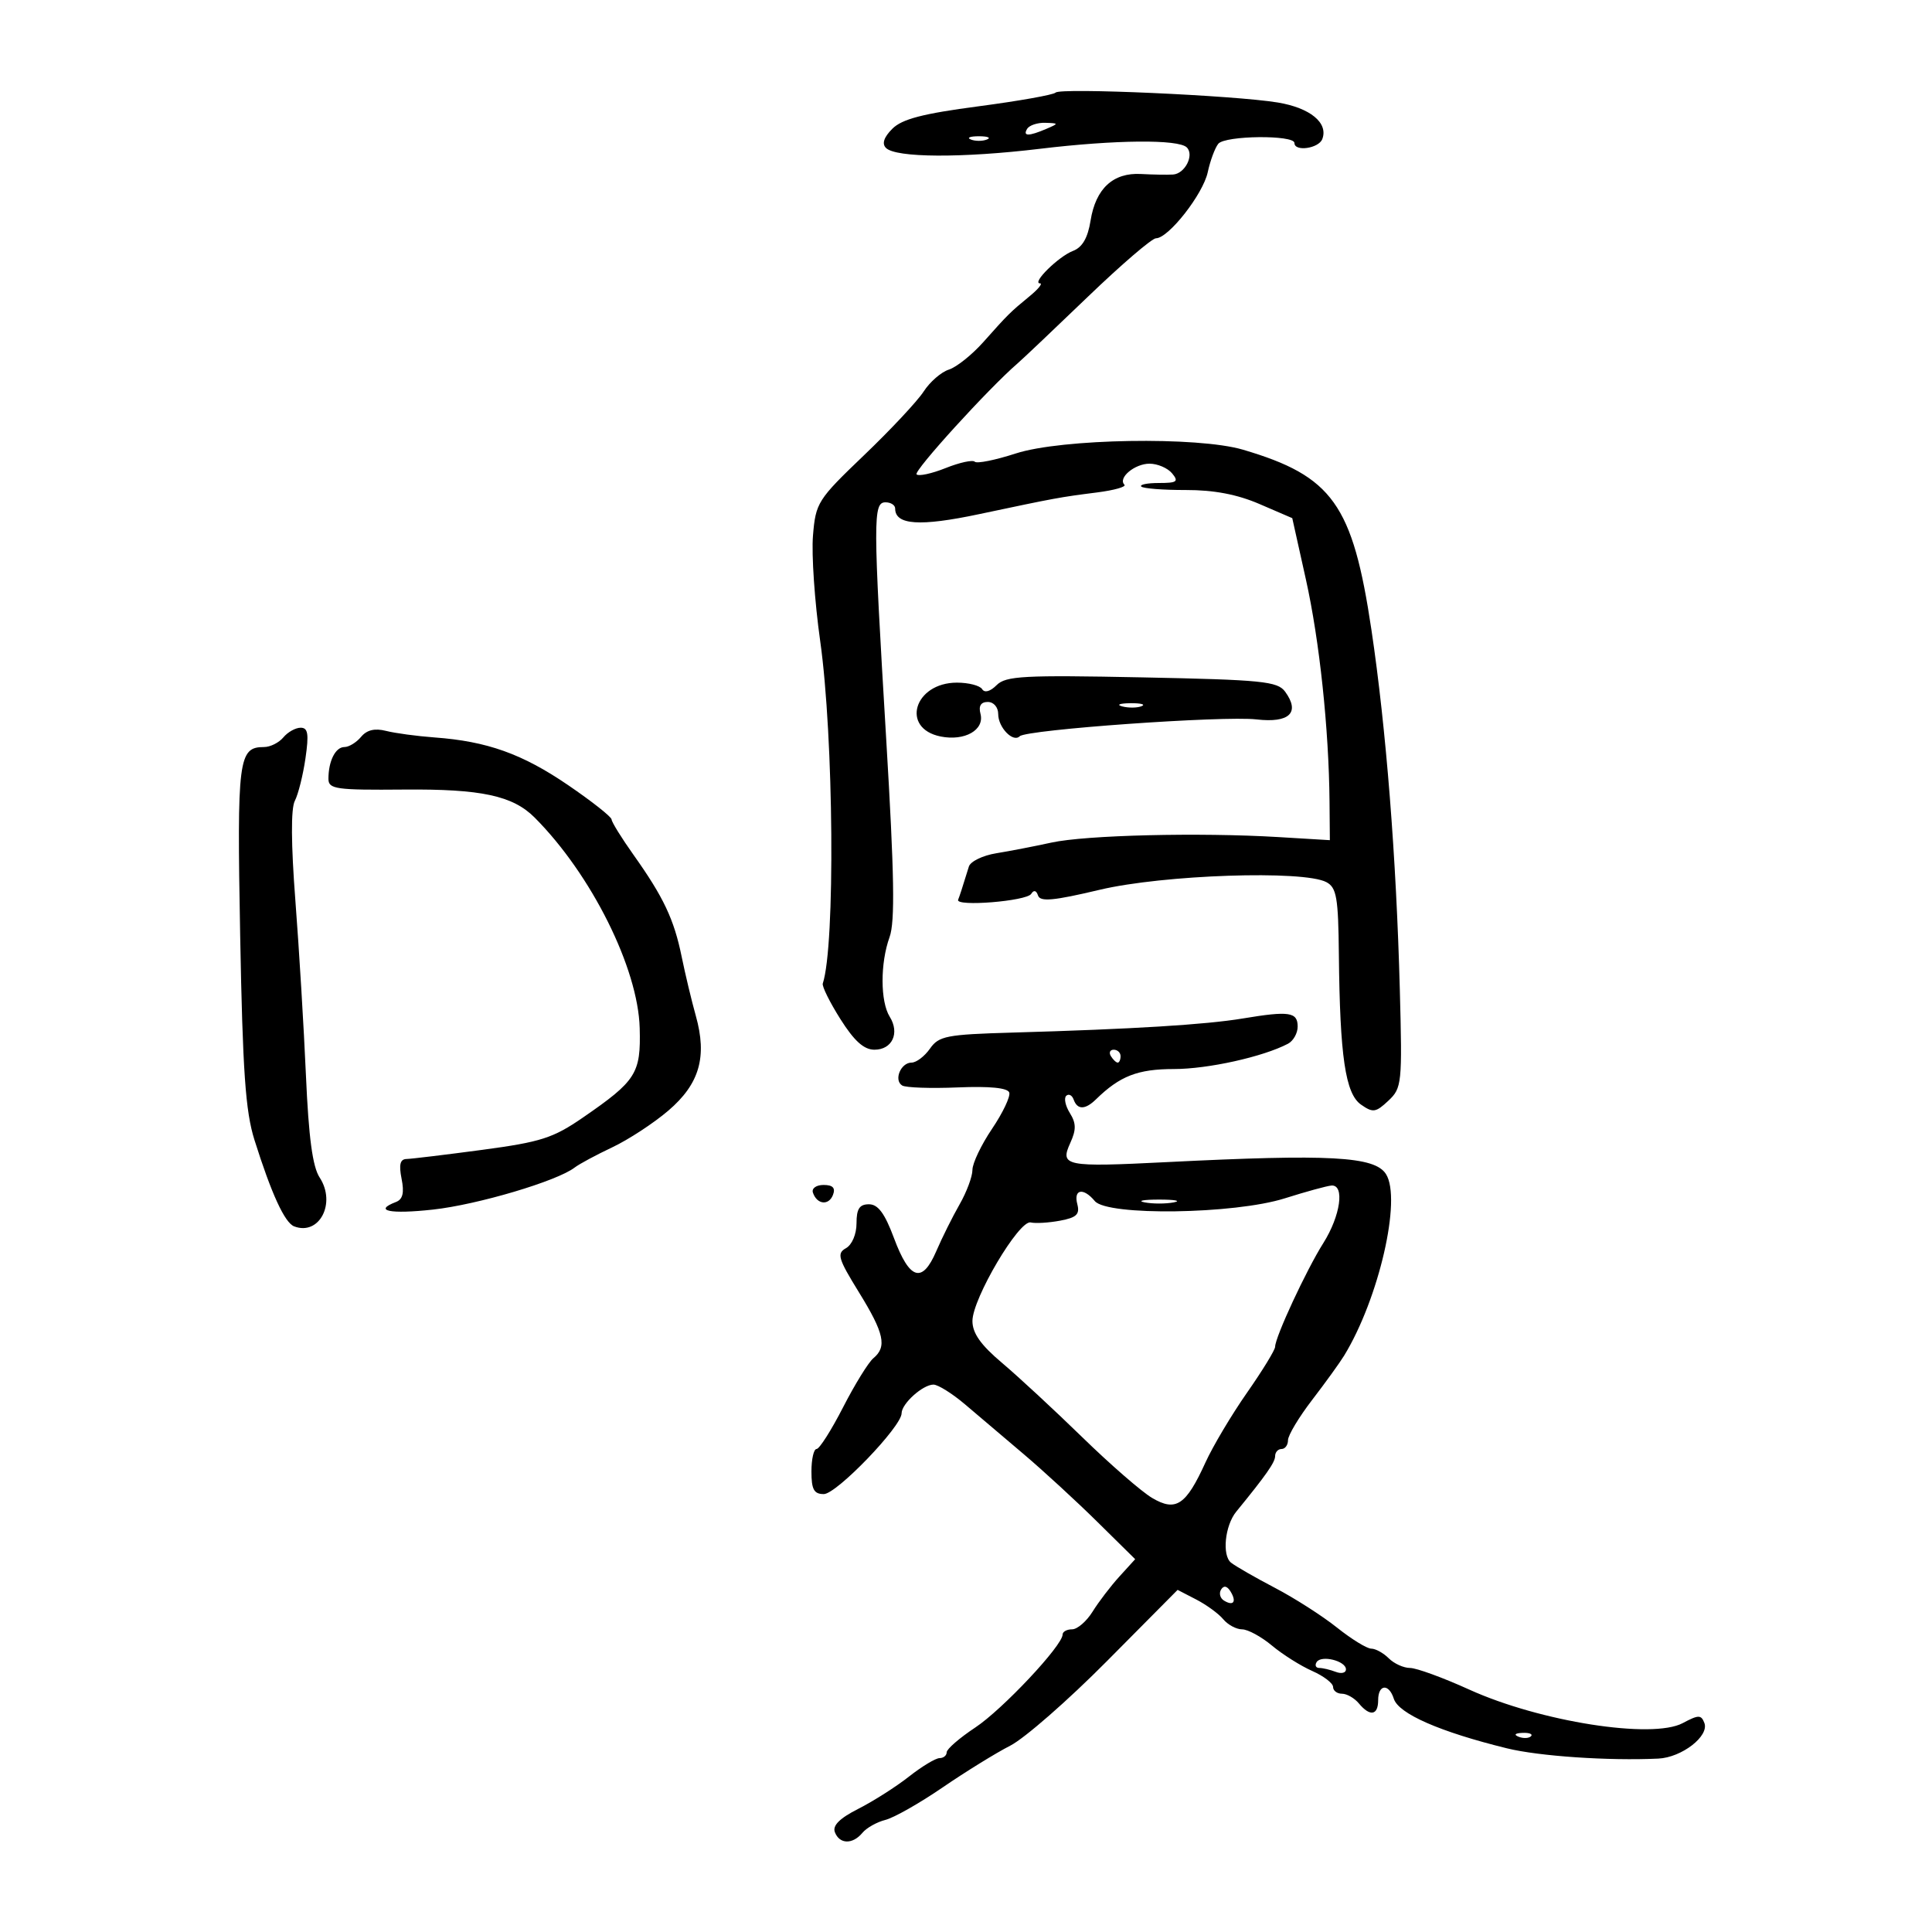 <svg xmlns="http://www.w3.org/2000/svg" width="300" height="300" viewBox="0 0 300 300" version="1.1">
	<path d="M 163.914 14.378 C 163.591 14.724, 158.201 15.682, 151.936 16.508 C 143.276 17.651, 140.069 18.486, 138.561 19.994 C 137.247 21.309, 136.913 22.313, 137.572 22.972 C 139.106 24.506, 149.367 24.562, 161.500 23.103 C 173.167 21.699, 182.987 21.607, 184.283 22.890 C 185.478 24.073, 183.997 26.987, 182.143 27.101 C 181.239 27.157, 179.002 27.119, 177.171 27.018 C 172.848 26.778, 170.139 29.280, 169.345 34.247 C 168.912 36.951, 168.069 38.405, 166.610 38.963 C 164.372 39.819, 160.129 44, 161.498 44 C 161.942 44, 161.225 44.889, 159.903 45.975 C 156.838 48.494, 156.549 48.780, 152.704 53.103 C 150.941 55.085, 148.527 57.015, 147.339 57.392 C 146.151 57.770, 144.391 59.298, 143.428 60.789 C 142.464 62.280, 138.301 66.730, 134.176 70.679 C 126.956 77.590, 126.660 78.056, 126.238 83.179 C 125.998 86.105, 126.500 93.450, 127.354 99.500 C 129.466 114.446, 129.713 146.862, 127.760 152.721 C 127.617 153.149, 128.850 155.637, 130.500 158.248 C 132.647 161.646, 134.149 162.997, 135.781 162.998 C 138.543 163, 139.742 160.418, 138.158 157.881 C 136.683 155.520, 136.671 149.552, 138.132 145.513 C 138.992 143.132, 138.870 135.820, 137.620 114.942 C 135.561 80.566, 135.552 78, 137.500 78 C 138.325 78, 139 78.434, 139 78.965 C 139 81.529, 142.827 81.785, 152.035 79.837 C 164.032 77.298, 164.520 77.209, 170.342 76.467 C 173.005 76.128, 174.921 75.588, 174.600 75.267 C 173.549 74.216, 176.195 72, 178.500 72 C 179.740 72, 181.315 72.675, 182 73.500 C 183.064 74.782, 182.766 75, 179.956 75 C 178.147 75, 176.915 75.248, 177.218 75.552 C 177.522 75.855, 180.634 76.097, 184.135 76.090 C 188.495 76.081, 192.101 76.767, 195.581 78.268 L 200.662 80.458 202.780 89.979 C 204.894 99.483, 206.349 113.171, 206.448 124.480 L 206.500 130.461 198.500 129.980 C 186.241 129.244, 168.580 129.673, 163.270 130.835 C 160.646 131.410, 156.789 132.156, 154.697 132.495 C 152.606 132.833, 150.694 133.761, 150.447 134.555 C 149.353 138.088, 149.037 139.065, 148.777 139.715 C 148.333 140.827, 159.424 139.932, 160.124 138.800 C 160.524 138.152, 160.915 138.246, 161.185 139.056 C 161.520 140.059, 163.600 139.866, 170.740 138.169 C 180.608 135.824, 202.427 135.088, 205.964 136.981 C 207.547 137.828, 207.811 139.361, 207.899 148.231 C 208.058 164.045, 208.910 169.824, 211.335 171.522 C 213.188 172.820, 213.629 172.758, 215.585 170.920 C 217.681 168.951, 217.752 168.265, 217.364 153.685 C 216.818 133.132, 215.236 113.081, 212.956 97.806 C 210.047 78.314, 206.920 73.929, 193 69.826 C 185.968 67.754, 164.844 68.106, 157.727 70.415 C 154.552 71.445, 151.689 72.022, 151.364 71.697 C 151.039 71.373, 149.006 71.814, 146.845 72.679 C 144.685 73.543, 142.651 73.984, 142.326 73.659 C 141.820 73.154, 153.513 60.304, 158 56.435 C 158.825 55.723, 163.745 51.059, 168.934 46.070 C 174.123 41.082, 178.877 37, 179.500 37 C 181.439 37, 186.810 30.144, 187.538 26.741 C 187.919 24.959, 188.655 22.973, 189.173 22.328 C 190.216 21.031, 201 20.920, 201 22.206 C 201 23.591, 204.762 23.061, 205.324 21.597 C 206.288 19.087, 203.448 16.753, 198.416 15.917 C 191.723 14.807, 164.642 13.599, 163.914 14.378 M 159.500 20 C 158.769 21.183, 159.748 21.183, 162.500 20 C 164.428 19.171, 164.421 19.138, 162.309 19.070 C 161.104 19.032, 159.840 19.450, 159.500 20 M 150.750 21.662 C 151.438 21.940, 152.563 21.940, 153.250 21.662 C 153.938 21.385, 153.375 21.158, 152 21.158 C 150.625 21.158, 150.063 21.385, 150.750 21.662 M 154.756 106.387 C 153.759 107.384, 152.886 107.625, 152.505 107.008 C 152.162 106.453, 150.403 106, 148.596 106 C 141.950 106, 139.803 113.111, 146.070 114.364 C 149.807 115.111, 152.903 113.347, 152.249 110.843 C 151.927 109.614, 152.305 109, 153.383 109 C 154.298 109, 155 109.815, 155 110.878 C 155 112.962, 157.315 115.352, 158.340 114.326 C 159.371 113.295, 189.980 111.116, 195.097 111.709 C 200.225 112.304, 201.930 110.654, 199.550 107.399 C 198.378 105.796, 195.994 105.559, 177.310 105.182 C 158.945 104.811, 156.184 104.959, 154.756 106.387 M 174.269 109.693 C 175.242 109.947, 176.592 109.930, 177.269 109.656 C 177.946 109.382, 177.150 109.175, 175.500 109.195 C 173.850 109.215, 173.296 109.439, 174.269 109.693 M 44 114.500 C 43.315 115.325, 41.965 116, 41 116 C 37.017 116, 36.788 117.803, 37.293 145.217 C 37.683 166.360, 38.116 172.576, 39.509 177 C 42.143 185.365, 44.210 189.867, 45.675 190.429 C 49.578 191.926, 52.241 186.824, 49.634 182.844 C 48.538 181.171, 47.930 176.637, 47.507 167 C 47.182 159.575, 46.443 147.360, 45.867 139.855 C 45.190 131.056, 45.160 125.551, 45.781 124.355 C 46.311 123.335, 47.054 120.362, 47.433 117.750 C 47.983 113.965, 47.830 113, 46.684 113 C 45.892 113, 44.685 113.675, 44 114.500 M 56.067 114.420 C 55.345 115.289, 54.183 116, 53.485 116 C 52.092 116, 51 118.169, 51 120.934 C 51 122.533, 52.136 122.694, 62.750 122.602 C 74.736 122.498, 79.631 123.550, 83.032 126.963 C 91.826 135.786, 99.078 150.322, 99.332 159.638 C 99.525 166.690, 98.805 167.825, 90.506 173.540 C 85.887 176.721, 83.991 177.329, 74.875 178.549 C 69.169 179.312, 63.881 179.951, 63.125 179.968 C 62.130 179.991, 61.918 180.839, 62.358 183.038 C 62.793 185.217, 62.546 186.237, 61.483 186.645 C 57.911 188.016, 60.563 188.557, 67.250 187.822 C 74.155 187.064, 86.517 183.393, 89.230 181.297 C 89.928 180.757, 92.559 179.342, 95.076 178.153 C 97.592 176.963, 101.513 174.397, 103.789 172.449 C 108.620 168.313, 109.836 164.107, 108.044 157.727 C 107.392 155.402, 106.402 151.267, 105.845 148.538 C 104.665 142.754, 103.029 139.296, 98.377 132.748 C 96.519 130.134, 94.986 127.659, 94.968 127.248 C 94.951 126.836, 91.913 124.437, 88.218 121.916 C 81.100 117.059, 75.644 115.109, 67.496 114.512 C 64.748 114.310, 61.348 113.851, 59.939 113.492 C 58.196 113.048, 56.960 113.344, 56.067 114.420 M 193 158.145 C 187.209 159.110, 175.966 159.799, 157.212 160.339 C 146.963 160.634, 145.784 160.863, 144.405 162.832 C 143.570 164.024, 142.285 165, 141.550 165 C 139.868 165, 138.747 167.726, 140.088 168.554 C 140.638 168.894, 144.521 169.030, 148.717 168.854 C 153.704 168.646, 156.474 168.922, 156.717 169.652 C 156.922 170.265, 155.719 172.798, 154.045 175.279 C 152.370 177.760, 151 180.632, 151 181.661 C 151 182.689, 150.102 185.099, 149.005 187.016 C 147.908 188.932, 146.276 192.209, 145.377 194.299 C 143.201 199.361, 141.236 198.747, 138.816 192.250 C 137.384 188.406, 136.343 187, 134.930 187 C 133.459 187, 133 187.702, 133 189.950 C 133 191.646, 132.302 193.291, 131.358 193.820 C 129.909 194.630, 130.145 195.433, 133.358 200.639 C 137.299 207.024, 137.761 209.124, 135.615 210.904 C 134.854 211.536, 132.737 214.966, 130.911 218.527 C 129.085 222.087, 127.233 225, 126.795 225 C 126.358 225, 126 226.575, 126 228.500 C 126 231.285, 126.392 232, 127.920 232 C 129.901 232, 140 221.512, 140 219.455 C 140 217.964, 143.291 215, 144.947 215 C 145.656 215, 147.870 216.388, 149.868 218.084 C 151.866 219.780, 155.975 223.268, 159 225.834 C 162.025 228.400, 167.148 233.112, 170.385 236.305 L 176.269 242.109 173.817 244.805 C 172.468 246.287, 170.597 248.738, 169.659 250.250 C 168.721 251.762, 167.289 253, 166.477 253 C 165.665 253, 165 253.364, 165 253.810 C 165 255.514, 155.673 265.444, 151.437 268.249 C 148.997 269.866, 147 271.596, 147 272.094 C 147 272.592, 146.502 273, 145.894 273 C 145.286 273, 143.148 274.290, 141.144 275.867 C 139.140 277.444, 135.602 279.695, 133.283 280.871 C 130.374 282.344, 129.244 283.471, 129.640 284.504 C 130.362 286.385, 132.398 286.430, 133.919 284.598 C 134.558 283.827, 136.163 282.925, 137.485 282.593 C 138.807 282.261, 142.803 279.994, 146.366 277.555 C 149.928 275.116, 154.656 272.196, 156.871 271.066 C 159.086 269.936, 165.840 264.031, 171.879 257.943 L 182.859 246.876 185.752 248.372 C 187.344 249.195, 189.230 250.573, 189.945 251.434 C 190.660 252.295, 191.977 253.002, 192.872 253.005 C 193.768 253.008, 195.850 254.139, 197.500 255.518 C 199.150 256.898, 201.963 258.673, 203.750 259.462 C 205.537 260.252, 207 261.371, 207 261.949 C 207 262.527, 207.620 263, 208.378 263 C 209.135 263, 210.315 263.675, 211 264.500 C 212.730 266.584, 214 266.372, 214 264 C 214 261.520, 215.665 261.370, 216.430 263.780 C 217.170 266.110, 223.584 268.921, 234 271.480 C 238.988 272.705, 249.762 273.436, 257.500 273.074 C 261.139 272.904, 265.436 269.578, 264.653 267.538 C 264.160 266.253, 263.746 266.256, 261.295 267.563 C 256.563 270.087, 239.128 267.347, 228.125 262.349 C 224.069 260.507, 219.939 259, 218.947 259 C 217.955 259, 216.468 258.325, 215.643 257.500 C 214.818 256.675, 213.595 256, 212.924 256 C 212.254 256, 209.860 254.527, 207.603 252.726 C 205.346 250.926, 201.025 248.159, 198 246.577 C 194.975 244.996, 191.899 243.231, 191.164 242.657 C 189.730 241.536, 190.199 236.889, 191.964 234.730 C 196.599 229.061, 198 227.060, 198 226.106 C 198 225.498, 198.450 225, 199 225 C 199.550 225, 200 224.384, 200 223.631 C 200 222.877, 201.688 220.063, 203.750 217.377 C 205.813 214.690, 208.049 211.594, 208.719 210.496 C 214.111 201.671, 217.678 186.187, 215.213 182.311 C 213.462 179.556, 206.538 179.179, 181.136 180.455 C 165.375 181.247, 164.550 181.081, 166.200 177.460 C 167.130 175.418, 167.114 174.412, 166.125 172.829 C 165.430 171.716, 165.179 170.512, 165.568 170.153 C 165.956 169.794, 166.475 170.063, 166.720 170.750 C 167.293 172.353, 168.511 172.339, 170.179 170.709 C 173.893 167.080, 176.670 166, 182.285 166 C 187.571 166, 196.132 164.101, 200 162.070 C 200.825 161.636, 201.500 160.437, 201.500 159.405 C 201.500 157.144, 200.183 156.949, 193 158.145 M 172.500 164 C 172.840 164.550, 173.316 165, 173.559 165 C 173.802 165, 174 164.550, 174 164 C 174 163.450, 173.523 163, 172.941 163 C 172.359 163, 172.160 163.450, 172.500 164 M 126.229 185.188 C 126.846 187.039, 128.690 187.249, 129.345 185.542 C 129.760 184.461, 129.323 184, 127.885 184 C 126.746 184, 126.009 184.528, 126.229 185.188 M 199.500 186.078 C 191.666 188.552, 171.938 188.835, 170 186.500 C 168.232 184.370, 166.673 184.642, 167.283 186.974 C 167.698 188.560, 167.173 189.064, 164.613 189.545 C 162.861 189.873, 160.806 189.998, 160.046 189.821 C 158.242 189.402, 151 201.650, 151 205.121 C 151 207.017, 152.282 208.833, 155.591 211.626 C 158.116 213.757, 163.726 218.953, 168.057 223.173 C 172.387 227.393, 177.267 231.635, 178.900 232.600 C 182.592 234.781, 184.159 233.739, 187.186 227.086 C 188.335 224.564, 191.237 219.690, 193.637 216.255 C 196.037 212.820, 198 209.613, 198 209.129 C 198 207.629, 202.844 197.208, 205.487 193.020 C 208.153 188.797, 208.840 183.939, 206.750 184.091 C 206.063 184.141, 202.800 185.035, 199.500 186.078 M 177.750 186.706 C 178.988 186.944, 181.012 186.944, 182.250 186.706 C 183.488 186.467, 182.475 186.272, 180 186.272 C 177.525 186.272, 176.512 186.467, 177.750 186.706 M 189.609 246.824 C 189.256 247.395, 189.455 248.163, 190.050 248.531 C 191.536 249.449, 192.062 248.719, 191.071 247.114 C 190.539 246.255, 190.024 246.152, 189.609 246.824 M 204.442 258.094 C 204.134 258.592, 204.322 259, 204.859 259 C 205.397 259, 206.548 259.273, 207.418 259.607 C 208.288 259.941, 209 259.768, 209 259.224 C 209 257.899, 205.152 256.945, 204.442 258.094 M 235.813 269.683 C 236.534 269.972, 237.397 269.936, 237.729 269.604 C 238.061 269.272, 237.471 269.036, 236.417 269.079 C 235.252 269.127, 235.015 269.364, 235.813 269.683" stroke="none" fill="black" fill-rule="evenodd"/>
</svg>